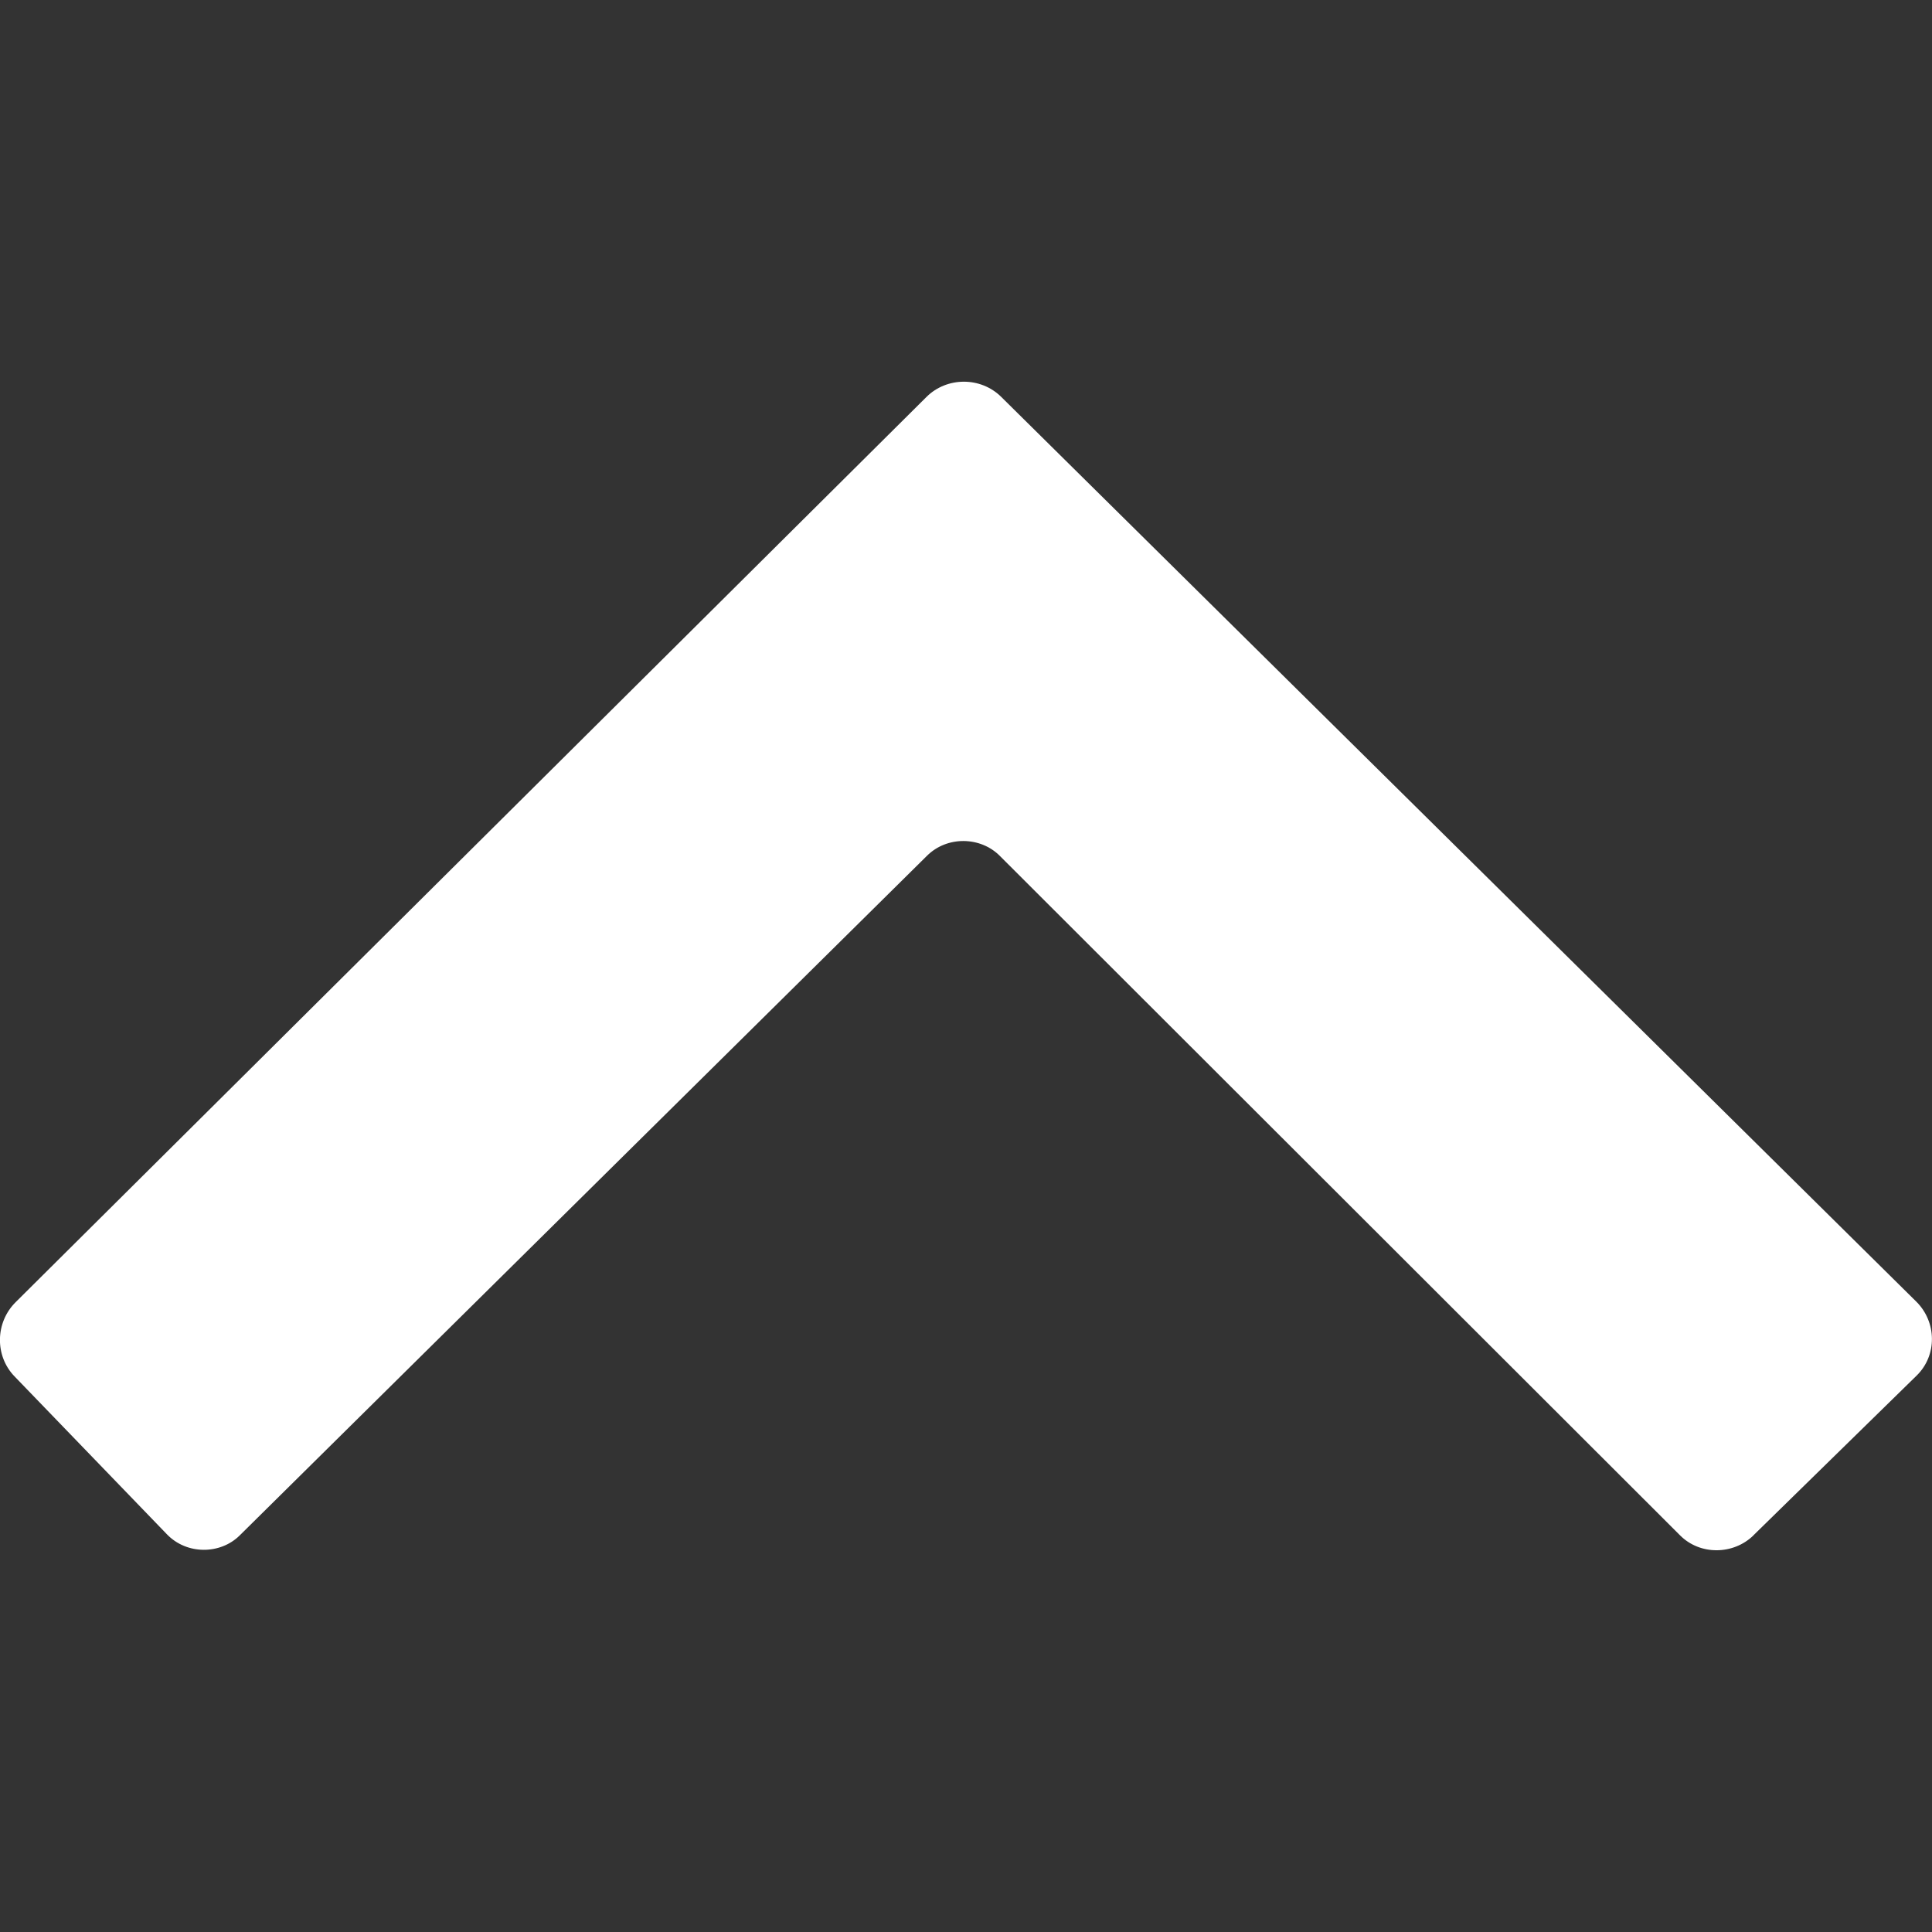 <?xml version="1.0" encoding="iso-8859-1"?><svg xmlns="http://www.w3.org/2000/svg" width="20" height="20" viewBox="0 0 20 20"><rect x="0" y="0" width="20" height="20" fill="#333333" stroke="none"/><g><path fill="none" d="M0 0h20v20H0z"/><path d="M18.152 15.894c-.208.203-.553.208-.76 0L10.35 8.86c-.198-.2-.545-.21-.755 0l-7.114 7.035c-.2.198-.547.202-.753-.012L.15 14.248c-.206-.213-.2-.56.014-.77L9.59 4.11c.21-.21.562-.213.776 0l9.473 9.366c.21.21.216.553.004.762l-1.692 1.656z" fill="#fff"/></g></svg>
